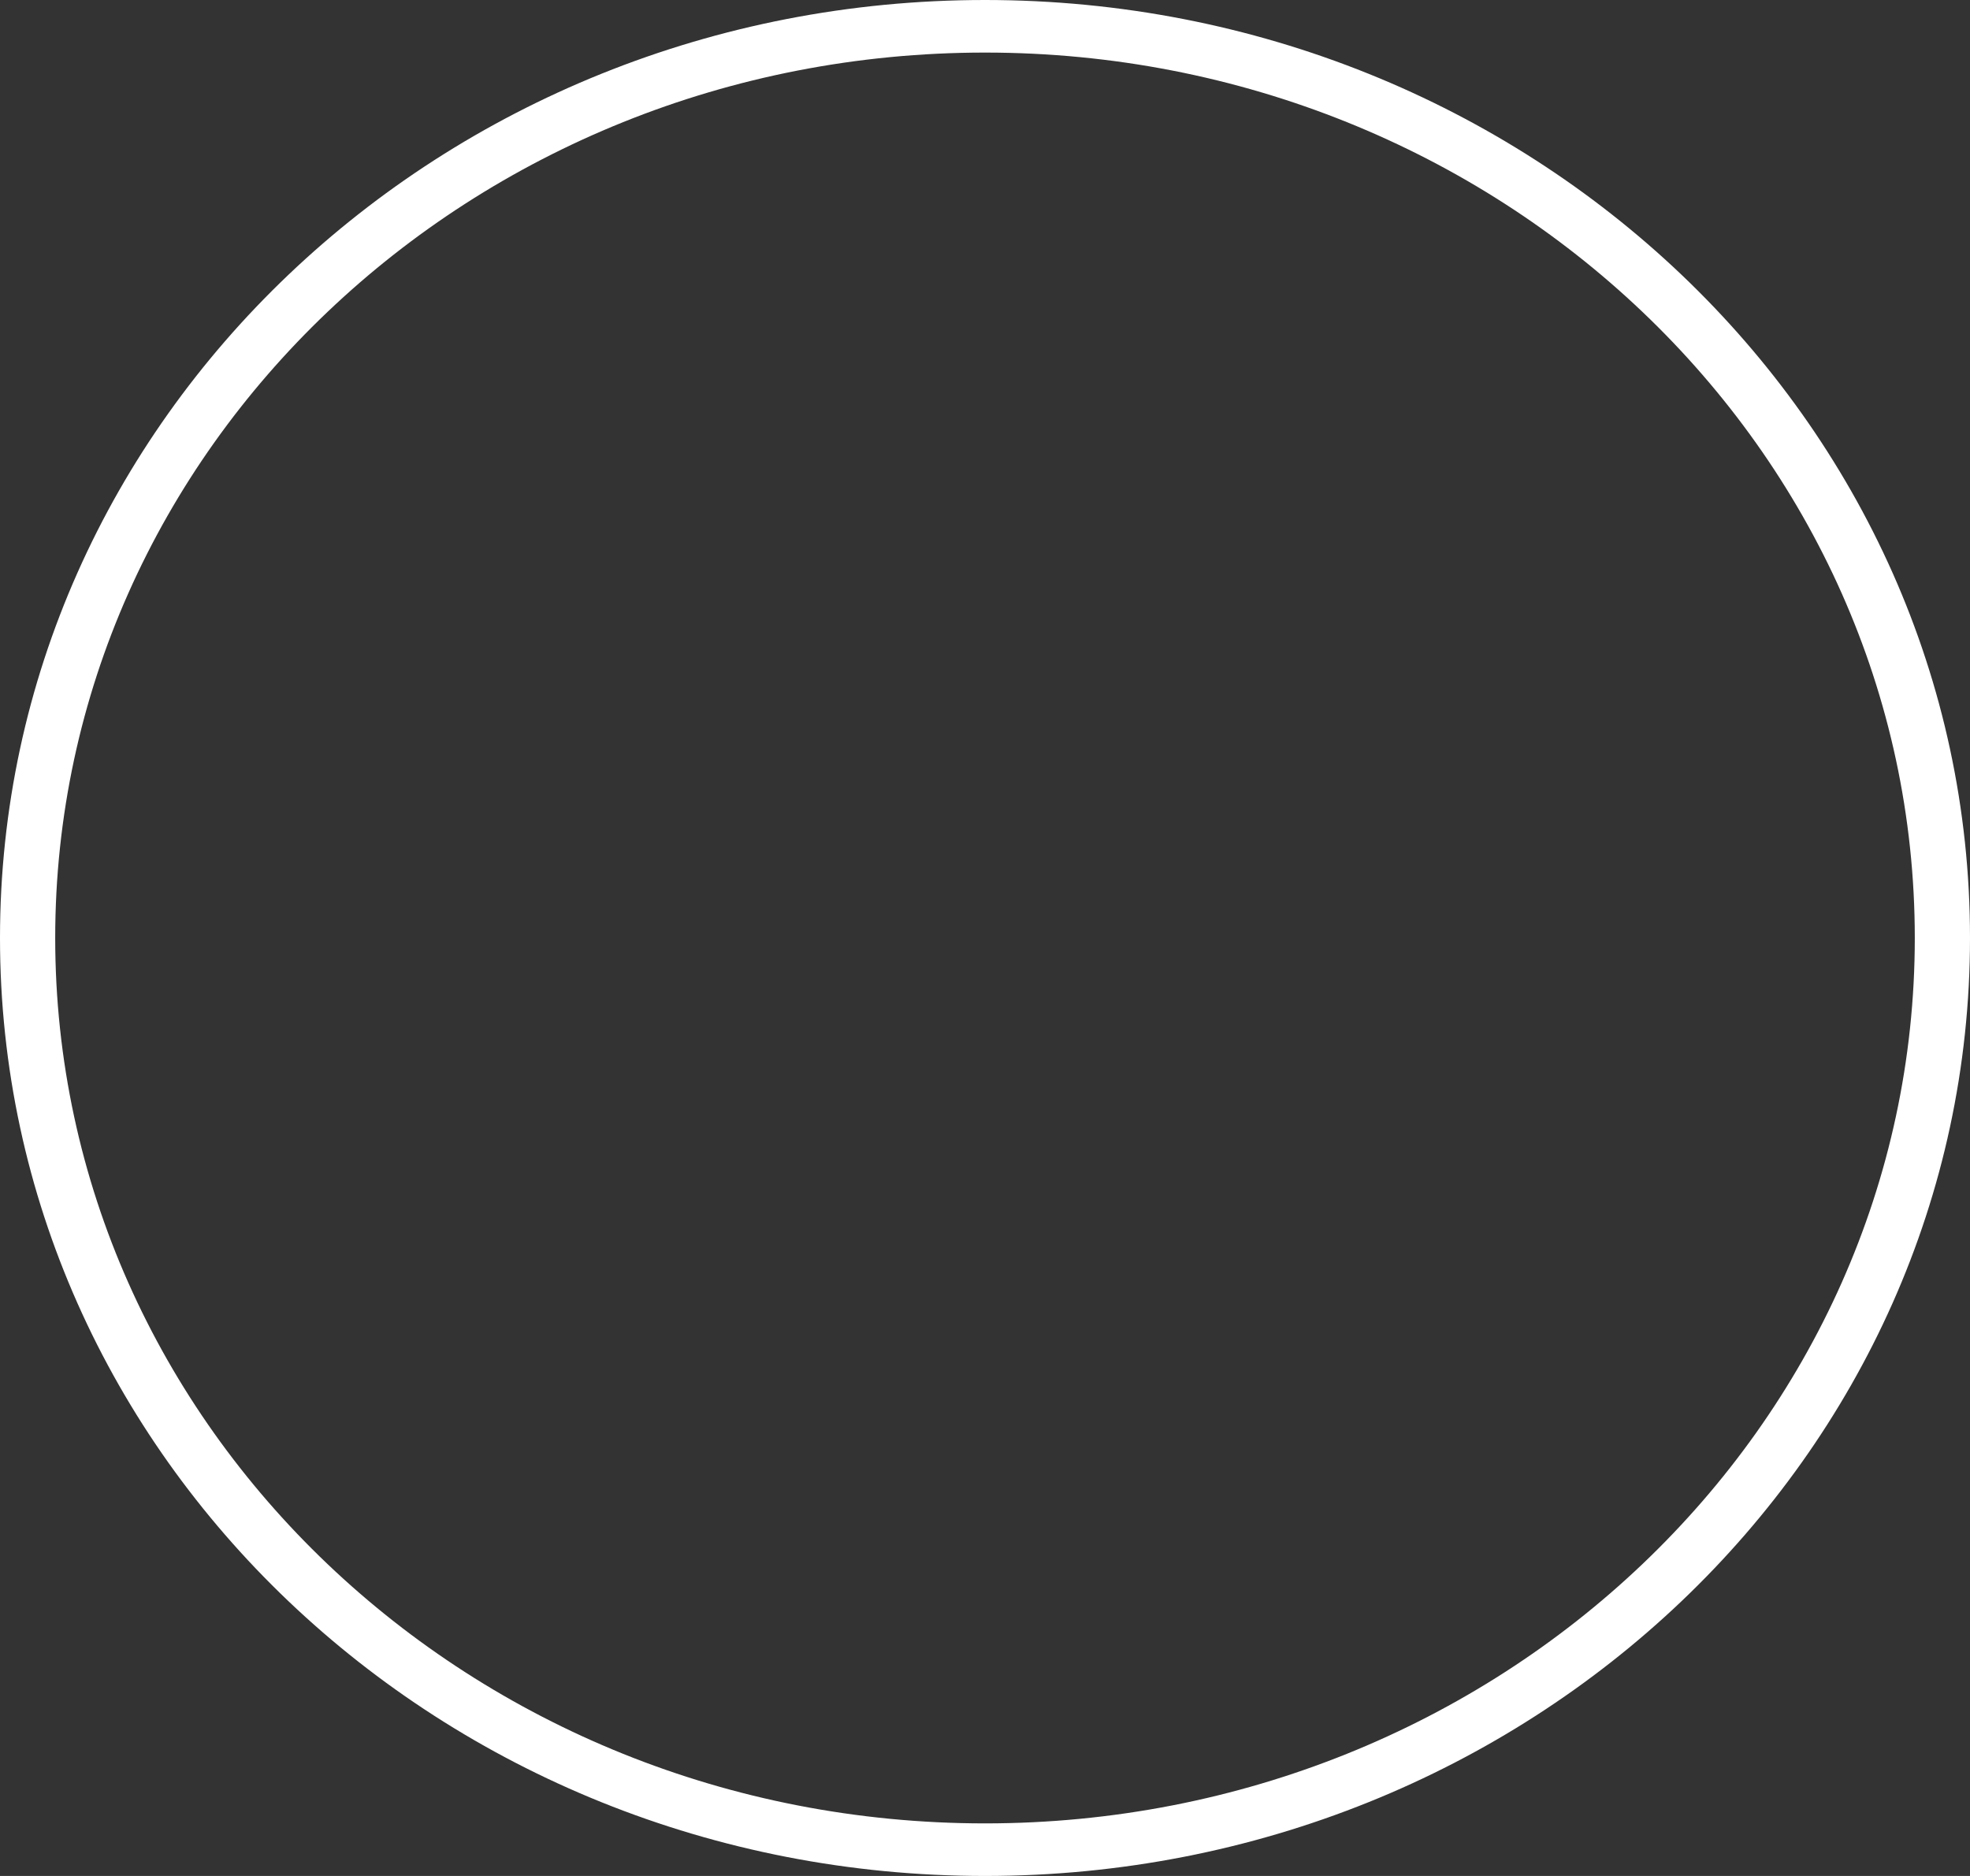 <svg width="42" height="40" viewBox="0 0 42 40" fill="none" xmlns="http://www.w3.org/2000/svg">
<rect x="0" y="0" width="42" height="40" fill="#333333" stroke="none"/>
<path d="M42 20C42 31.046 32.598 40 21 40C9.402 40 0 31.046 0 20C0 8.954 9.402 0 21 0C32.598 0 42 8.954 42 20ZM1.177 20C1.177 30.427 10.052 38.879 21 38.879C31.948 38.879 40.823 30.427 40.823 20C40.823 9.573 31.948 1.121 21 1.121C10.052 1.121 1.177 9.573 1.177 20Z" fill="white"/>
</svg>
